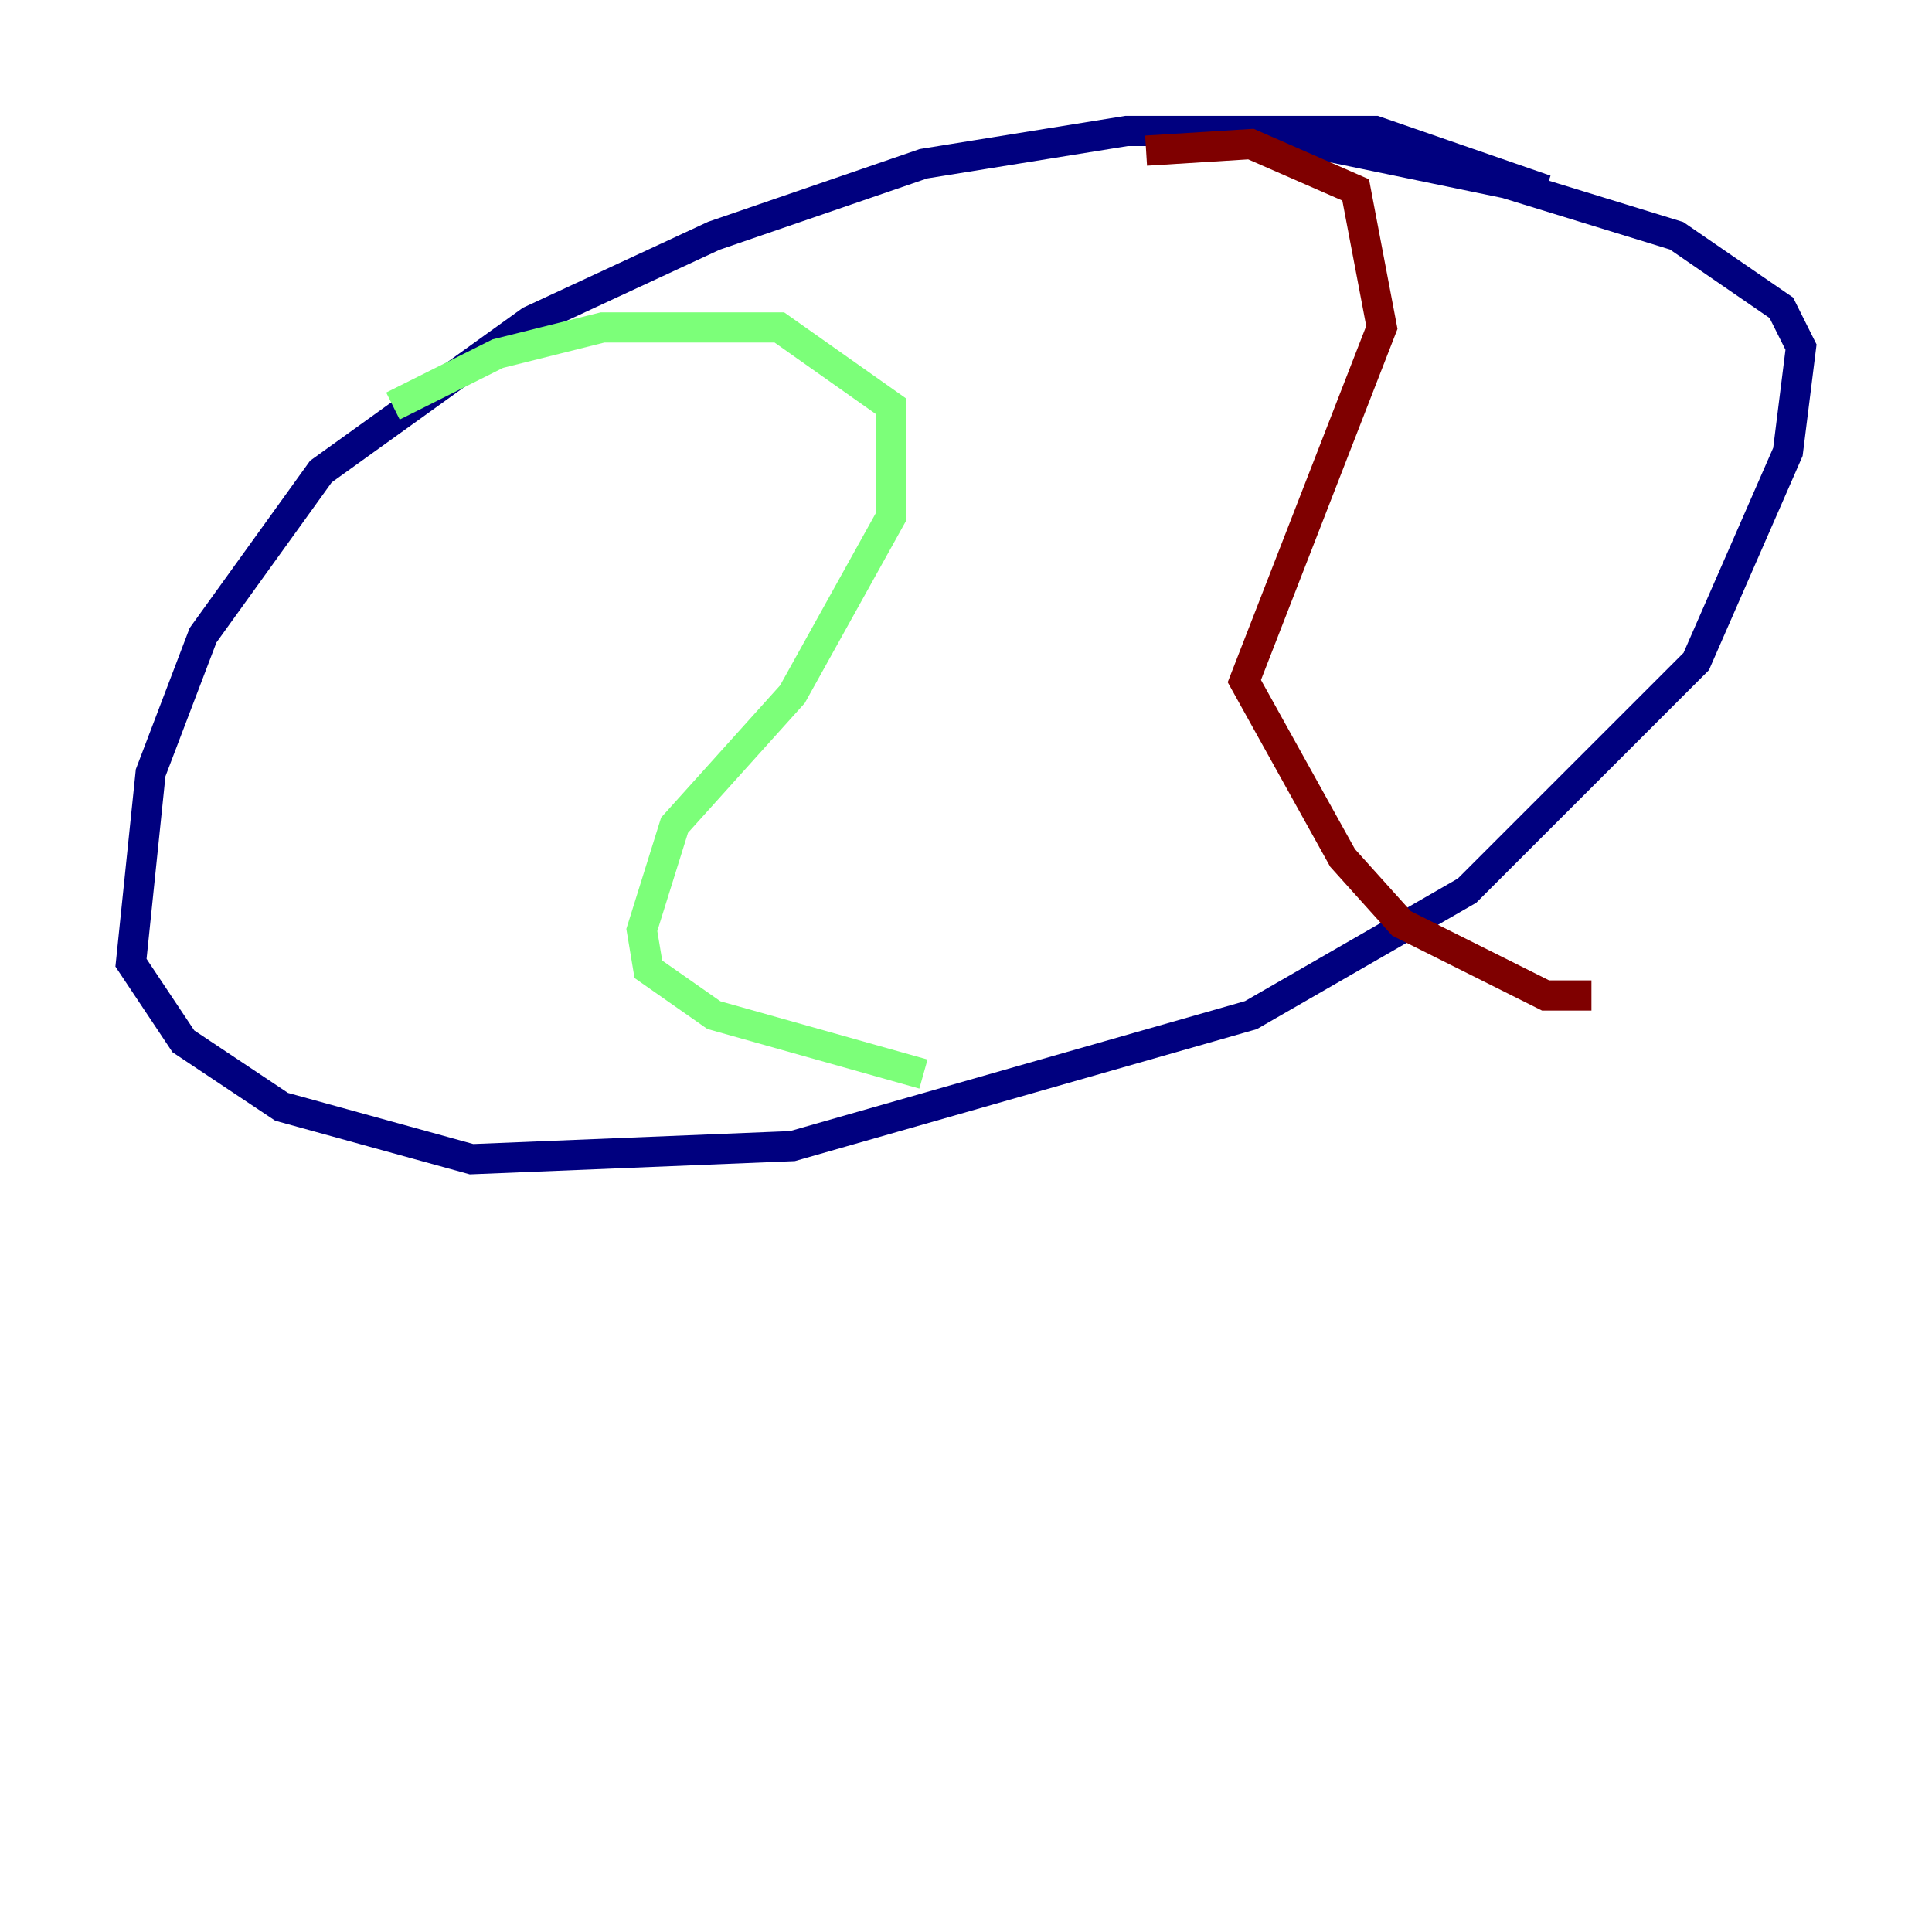 <?xml version="1.0" encoding="utf-8" ?>
<svg baseProfile="tiny" height="128" version="1.2" viewBox="0,0,128,128" width="128" xmlns="http://www.w3.org/2000/svg" xmlns:ev="http://www.w3.org/2001/xml-events" xmlns:xlink="http://www.w3.org/1999/xlink"><defs /><polyline fill="none" points="102.4,12.583 91.119,8.678 74.63,8.678 61.18,10.848 47.295,15.62 35.146,21.261 21.261,31.241 13.451,42.088 9.98,51.2 8.678,63.783 12.149,68.99 18.658,73.329 31.241,76.8 52.502,75.932 82.875,67.254 97.193,59.01 112.38,43.824 118.454,29.939 119.322,22.997 118.02,20.393 111.078,15.62 99.797,12.149 87.214,9.546 79.837,9.546" stroke="#00007f" stroke-width="2" /><polyline fill="none" points="26.034,26.902 32.976,23.43 39.919,21.695 51.634,21.695 59.01,26.902 59.01,34.278 52.502,45.993 44.691,54.671 42.522,61.614 42.956,64.217 47.295,67.254 61.18,71.159" stroke="#7cff79" stroke-width="2" /><polyline fill="none" points="75.932,9.98 82.875,9.546 89.817,12.583 91.552,21.695 82.441,45.125 88.949,56.841 92.854,61.18 102.4,65.953 105.437,65.953" stroke="#7f0000" stroke-width="2" /></svg>